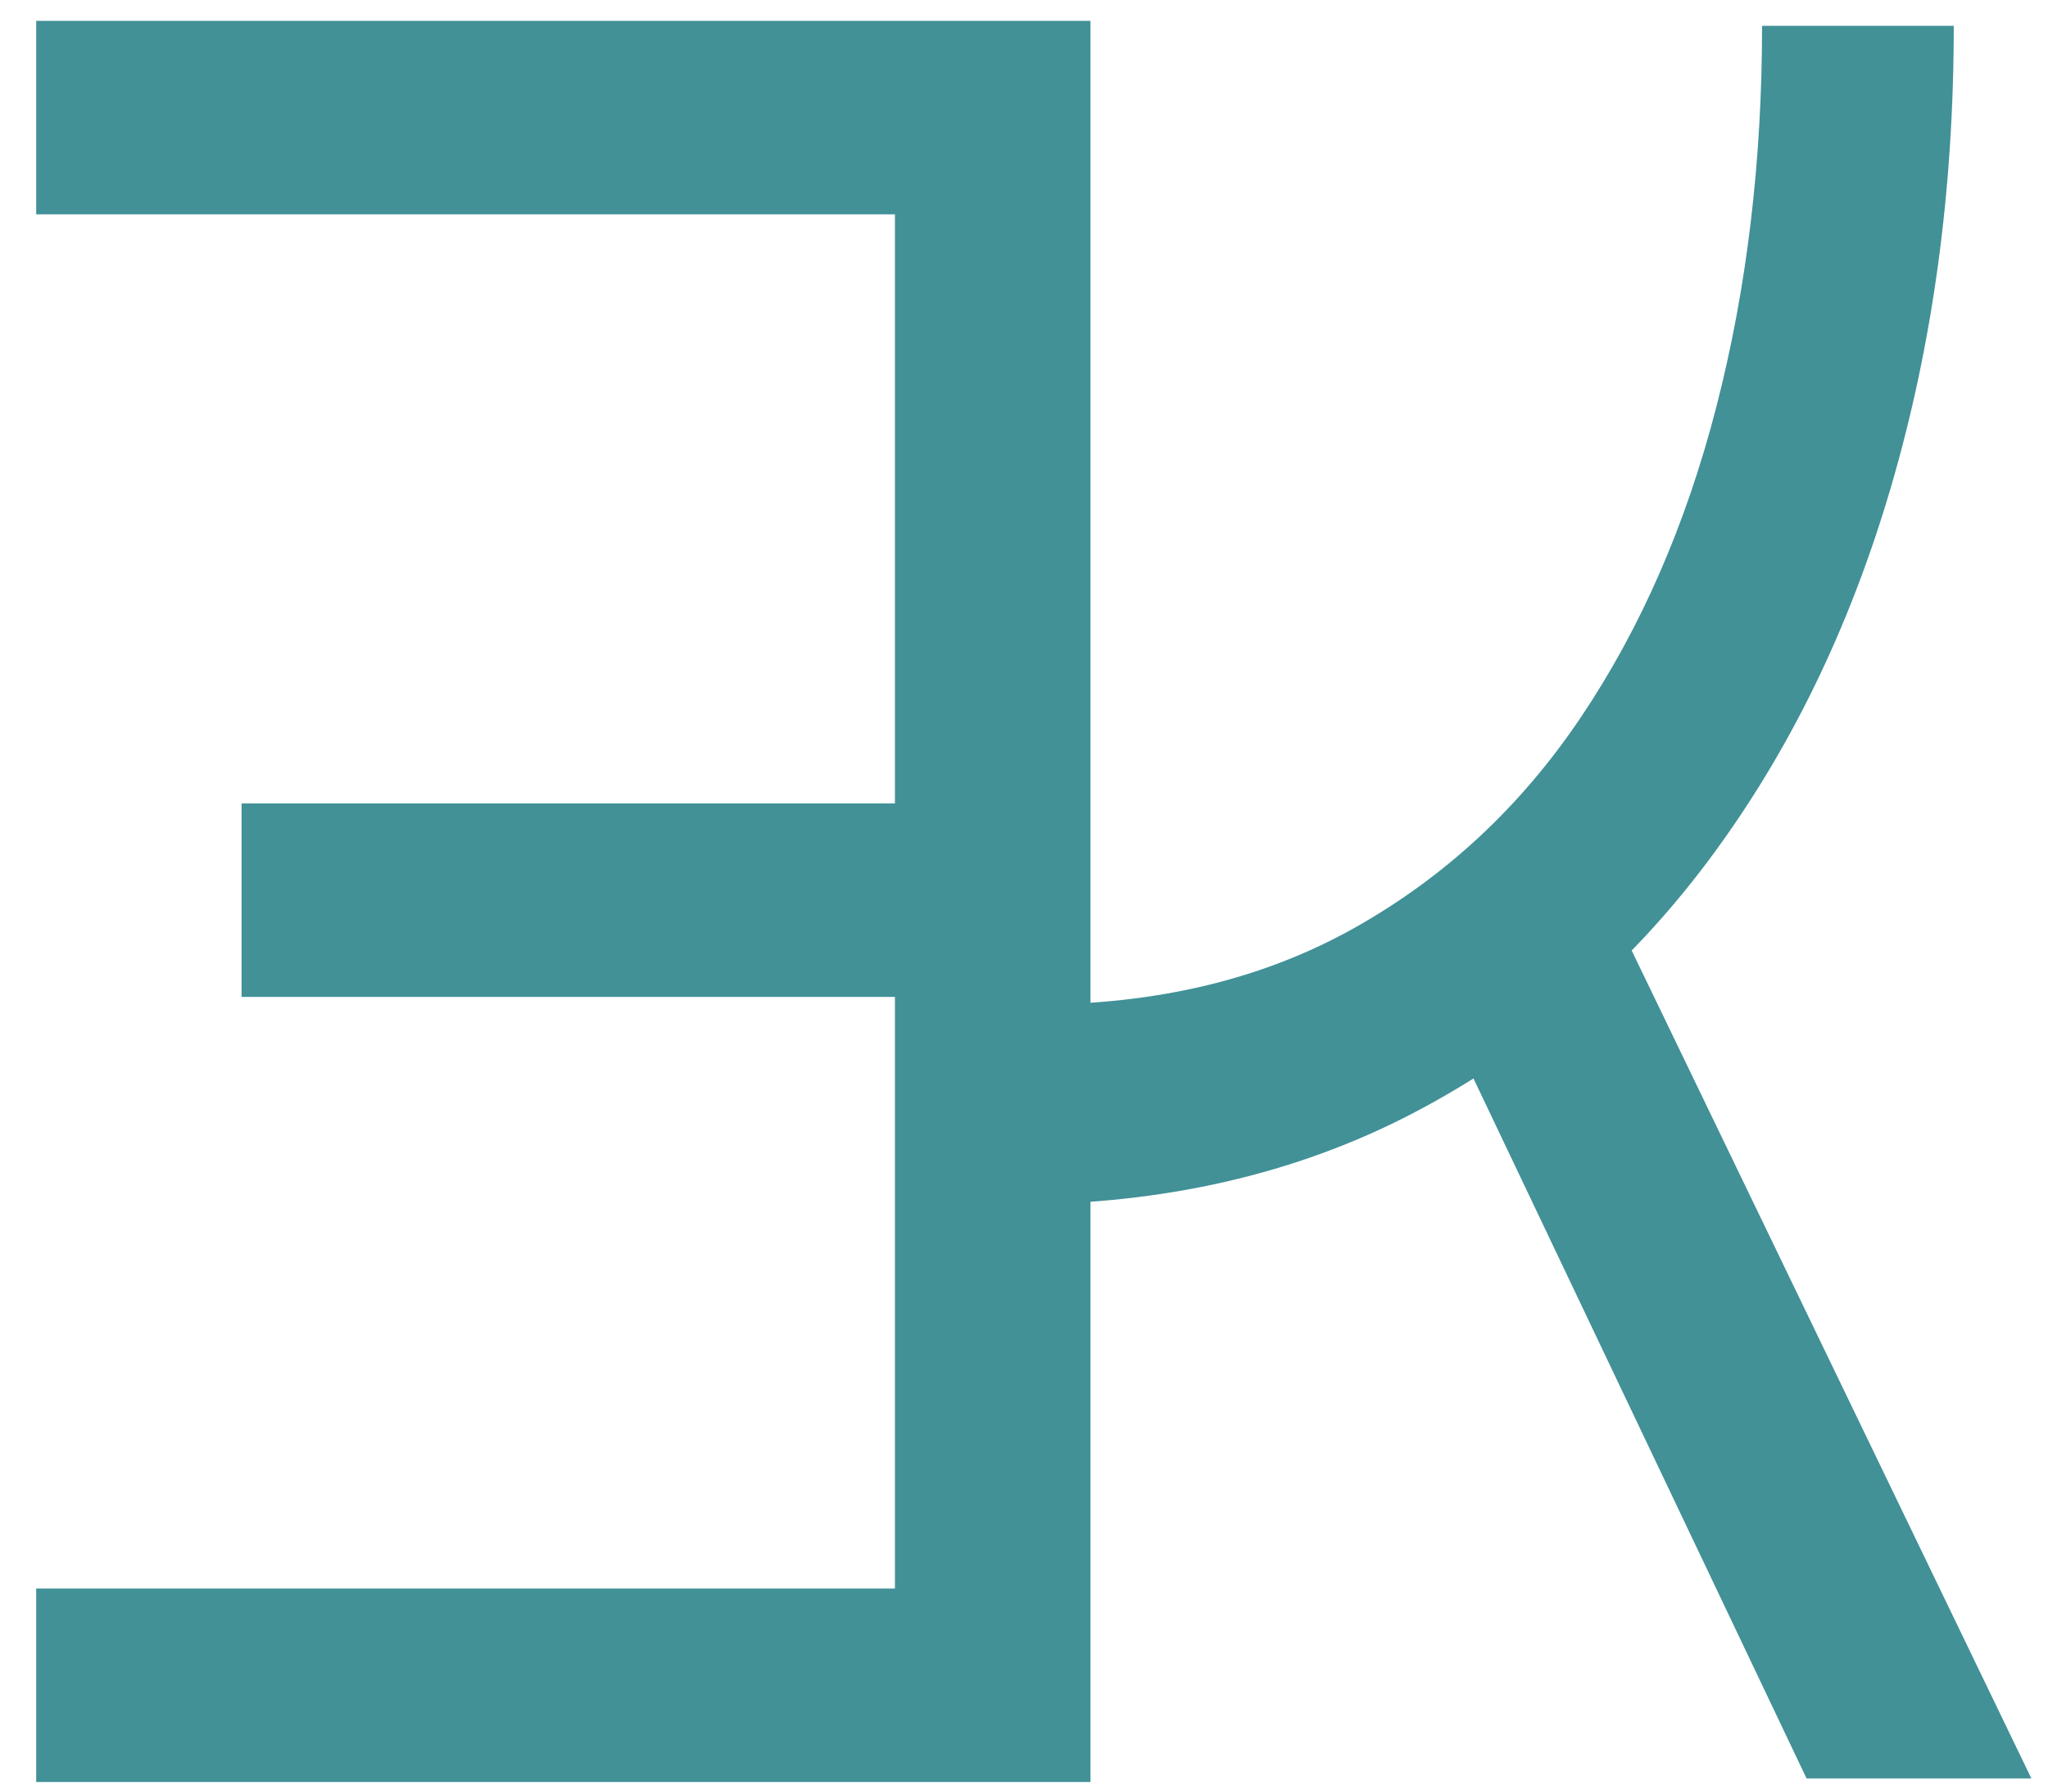 <?xml version="1.0" encoding="utf-8"?>
<!-- Generator: Adobe Illustrator 27.1.1, SVG Export Plug-In . SVG Version: 6.00 Build 0)  -->
<svg version="1.1" id="Capa_1" xmlns="http://www.w3.org/2000/svg" xmlns:xlink="http://www.w3.org/1999/xlink" x="0px" y="0px"
	 viewBox="0 0 800 700" style="enable-background:new 0 0 800 700;" xml:space="preserve">
<style type="text/css">
	.st0{fill:#419197;}
</style>
<g>
	<g>
		<path class="st0" d="M349.58,694.86V10.08h72.65v684.77H349.58z M396.38,470.62l8.02-78.12c47.54,0,89.06-9.96,124.57-29.9
			c35.5-19.93,65-47.33,88.47-82.22c23.47-34.88,41.15-75.39,53.04-121.52c11.88-46.13,17.83-95.72,17.83-148.77h74.88
			c0,64.3-8.18,124.34-24.51,180.11c-16.34,55.78-40.27,104.65-71.76,146.6c-31.5,41.95-69.98,74.75-115.44,98.38
			C506.02,458.8,454.32,470.62,396.38,470.62z M705.69,694.86L550.14,367.9l65.07-42.44L793.5,694.86H705.69z"/>
	</g>
</g>
<g>
	<g>
		<path class="st0" d="M14.14,83.75V8.15h411.83v75.59H14.14z M14.14,696.25v-75.59h411.83v75.59H14.14z M94.36,389.51v-75.59h331.6
			v75.59H94.36z M353.32,696.25V8.15h72.65v688.09H353.32z"/>
	</g>
</g>
</svg>
